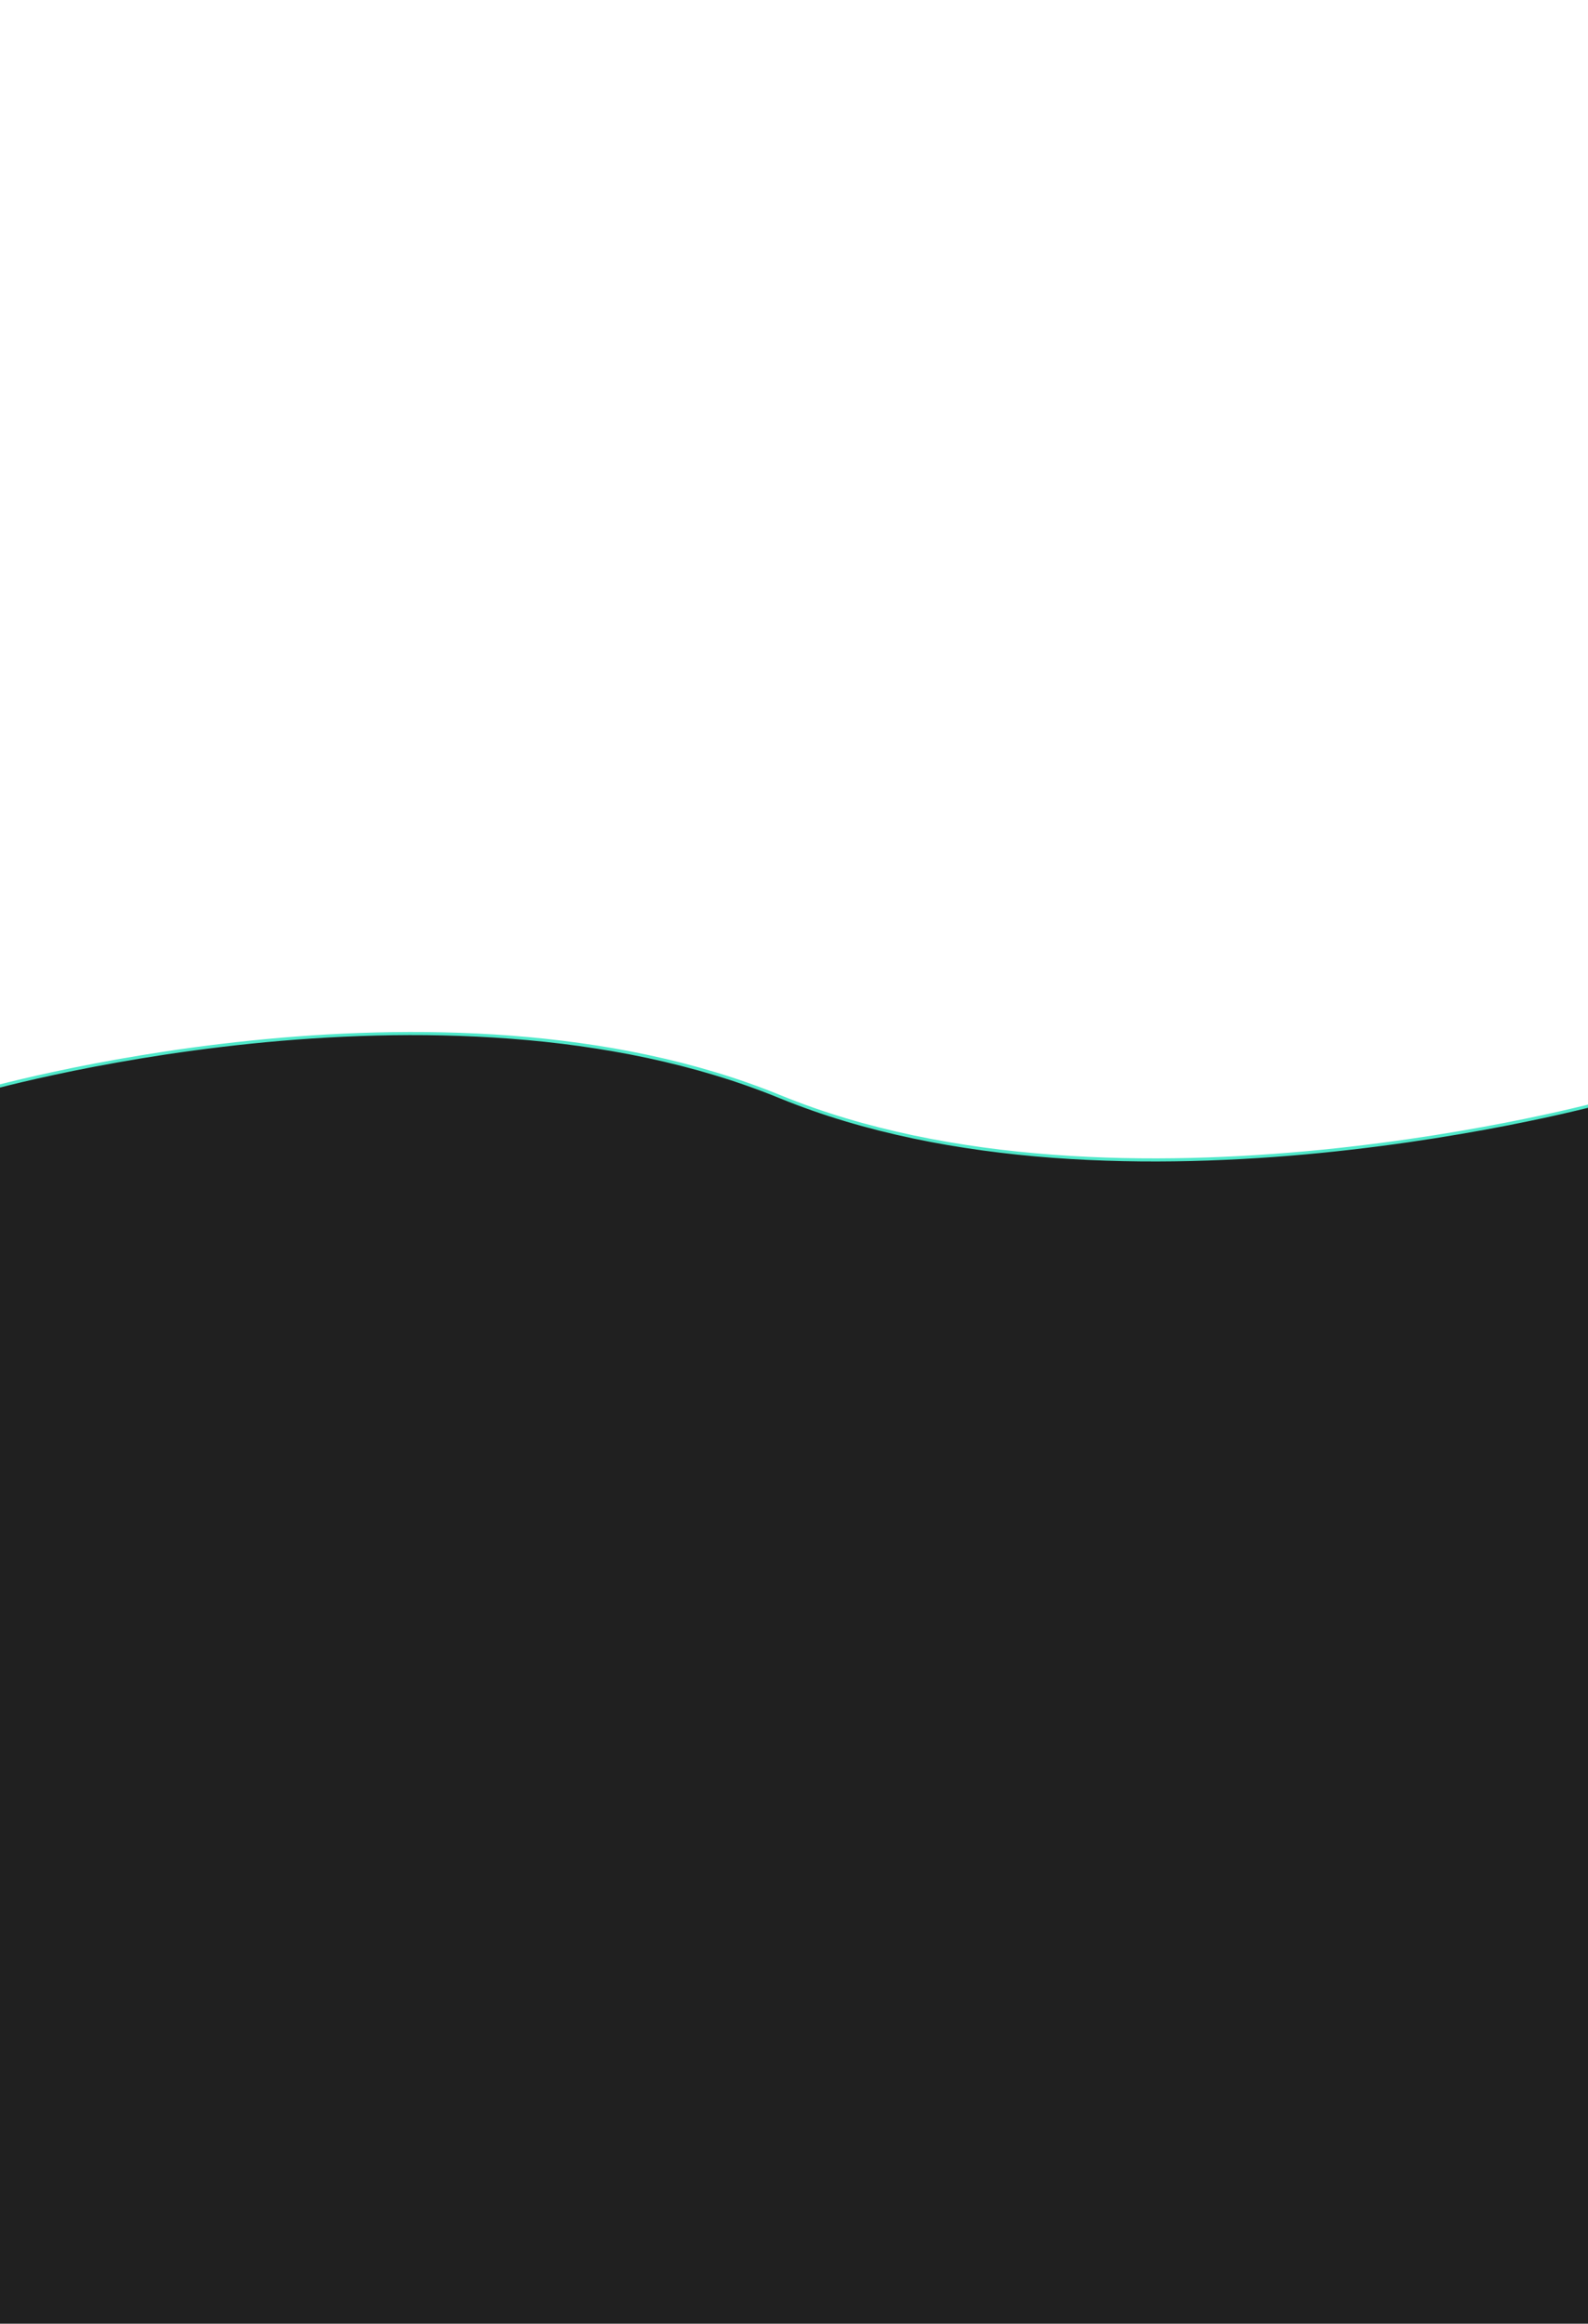 <svg xmlns="http://www.w3.org/2000/svg" width="1025" height="1500" viewBox="0 0 1025 1500">
  <defs>
    <style>
      .cls-1 {
        fill: #202020;
        stroke: #50e8ca;
        stroke-linejoin: round;
        stroke-width: 2px;
        fill-rule: evenodd;
      }
    </style>
  </defs>
  <path id="Color_Fill_1" data-name="Color Fill 1" class="cls-1" d="M-15,705s298.758-87.043,518.543,2.957S1037,711,1037,711l-3,804H-6Z"/>
</svg>
